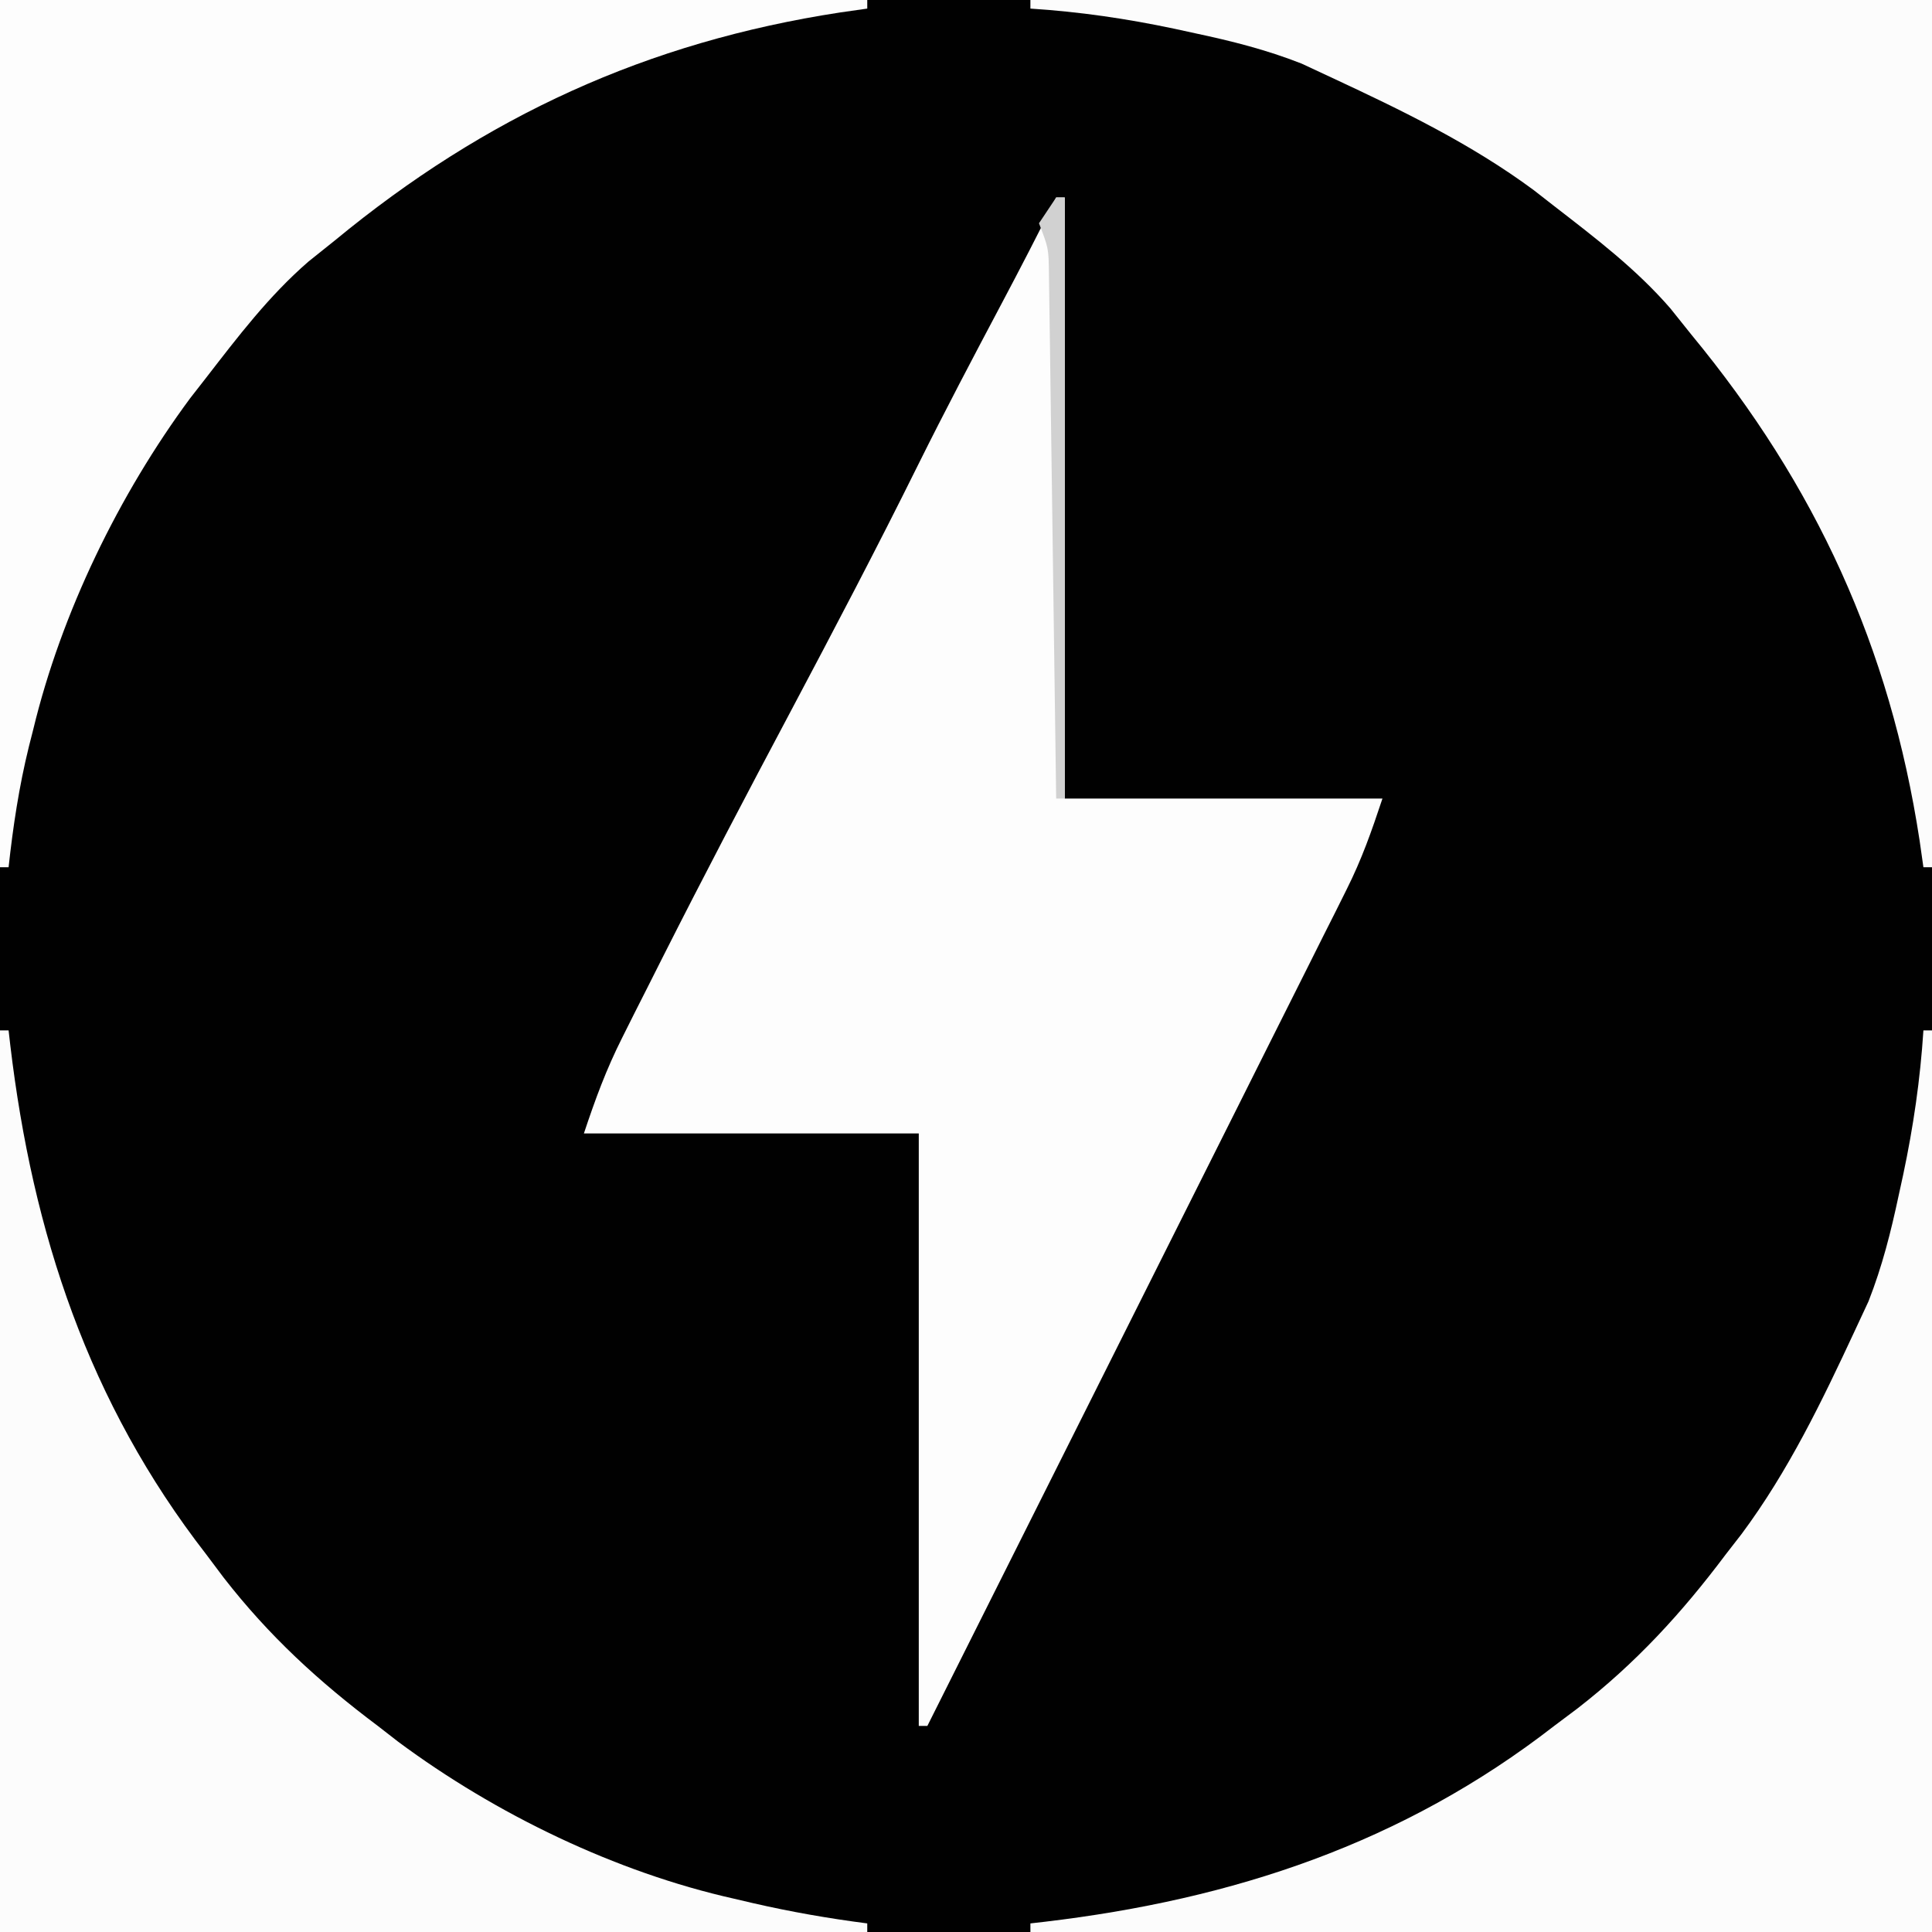 <?xml version="1.0" encoding="UTF-8"?>
<svg version="1.1" xmlns="http://www.w3.org/2000/svg" width="225" height="225">
<rect width="100%" height="100%" fill="#808080" stroke="none"/>
<path d="M0 0 C74.25 0 148.5 0 225 0 C225 74.25 225 148.5 225 225 C150.75 225 76.5 225 0 225 C0 150.75 0 76.5 0 0 Z " fill="#010101" transform="translate(0,0)"/>
<path d="M0 0 C0.33 0 0.66 0 1 0 C1 23.1 1 46.2 1 70 C13.21 70 25.42 70 38 70 C36.714 73.858 35.601 77.047 33.823 80.594 C33.391 81.46 32.96 82.327 32.515 83.22 C32.045 84.152 31.575 85.084 31.091 86.044 C30.594 87.04 30.096 88.036 29.583 89.062 C27.942 92.343 26.295 95.621 24.648 98.898 C23.508 101.177 22.367 103.455 21.227 105.733 C18.535 111.111 15.839 116.486 13.141 121.861 C10.069 127.983 7.002 134.107 3.935 140.231 C-2.372 152.823 -8.684 165.413 -15 178 C-15.33 178 -15.66 178 -16 178 C-16 155.23 -16 132.46 -16 109 C-28.87 109 -41.74 109 -55 109 C-53.648 104.943 -52.413 101.578 -50.531 97.832 C-49.806 96.383 -49.806 96.383 -49.066 94.905 C-48.291 93.374 -48.291 93.374 -47.5 91.812 C-46.964 90.747 -46.428 89.682 -45.875 88.585 C-41.032 78.995 -36.042 69.486 -31 60 C-25.914 50.409 -20.866 40.81 -16.05 31.08 C-12.94 24.822 -9.685 18.643 -6.412 12.469 C-4.223 8.337 -2.07 4.194 0 0 Z " fill="#FDFDFD" transform="translate(123,23)"/>
<path d="M0 0 C0.33 0 0.66 0 1 0 C1 34.65 1 69.3 1 105 C-33.65 105 -68.3 105 -104 105 C-104 104.67 -104 104.34 -104 104 C-103.156 103.903 -103.156 103.903 -102.294 103.804 C-80.378 101.202 -60.626 94.686 -43 81 C-42.098 80.323 -41.195 79.646 -40.266 78.949 C-33.475 73.669 -28.152 67.869 -23 61 C-22.093 59.832 -22.093 59.832 -21.168 58.641 C-15.737 51.334 -11.83 43.225 -8 35 C-7.471 33.866 -6.943 32.731 -6.398 31.562 C-4.796 27.481 -3.785 23.467 -2.875 19.188 C-2.703 18.399 -2.531 17.611 -2.354 16.799 C-1.17 11.209 -0.368 5.709 0 0 Z " fill="#FCFCFC" transform="translate(224,120)"/>
<path d="M0 0 C0.33 0 0.66 0 1 0 C1.065 0.563 1.129 1.126 1.196 1.706 C3.798 23.622 10.314 43.374 24 61 C24.677 61.902 25.354 62.805 26.051 63.734 C31.331 70.525 37.131 75.848 44 81 C45.168 81.907 45.168 81.907 46.359 82.832 C57.709 91.268 71.718 98.043 85.5 101.125 C86.221 101.294 86.941 101.463 87.684 101.637 C92.106 102.652 96.5 103.42 101 104 C101 104.33 101 104.66 101 105 C67.67 105 34.34 105 0 105 C0 70.35 0 35.7 0 0 Z " fill="#FCFCFC" transform="translate(0,120)"/>
<path d="M0 0 C34.65 0 69.3 0 105 0 C105 33.33 105 66.66 105 101 C104.67 101 104.34 101 104 101 C103.853 99.97 103.706 98.94 103.555 97.879 C100.109 75.365 91.463 56.53 77 39 C76.183 37.979 75.365 36.958 74.523 35.906 C70.523 31.299 65.811 27.726 61 24 C60.216 23.389 59.432 22.778 58.625 22.148 C51.312 16.738 43.22 12.828 35 9 C33.866 8.471 32.731 7.943 31.562 7.398 C27.481 5.796 23.467 4.785 19.188 3.875 C18.399 3.703 17.611 3.531 16.799 3.354 C11.209 2.17 5.709 1.368 0 1 C0 0.67 0 0.34 0 0 Z " fill="#FCFCFC" transform="translate(120,0)"/>
<path d="M0 0 C33.33 0 66.66 0 101 0 C101 0.33 101 0.66 101 1 C99.97 1.147 98.94 1.294 97.879 1.445 C75.365 4.891 56.53 13.537 39 28 C37.979 28.817 36.958 29.635 35.906 30.477 C31.299 34.477 27.726 39.189 24 44 C23.389 44.784 22.778 45.568 22.148 46.375 C13.854 57.586 7.14 71.392 3.875 84.938 C3.706 85.602 3.537 86.267 3.363 86.951 C2.214 91.617 1.523 96.224 1 101 C0.67 101 0.34 101 0 101 C0 67.67 0 34.34 0 0 Z " fill="#FDFDFD" transform="translate(0,0)"/>
<path d="M0 0 C0.33 0 0.66 0 1 0 C1 23.1 1 46.2 1 70 C0.67 70 0.34 70 0 70 C-0.01 69.205 -0.021 68.41 -0.031 67.59 C-0.129 60.101 -0.232 52.611 -0.339 45.122 C-0.395 41.271 -0.448 37.421 -0.497 33.57 C-0.545 29.855 -0.597 26.14 -0.653 22.424 C-0.673 21.006 -0.692 19.588 -0.709 18.17 C-0.733 16.185 -0.764 14.2 -0.795 12.216 C-0.81 11.085 -0.826 9.955 -0.842 8.79 C-0.883 5.916 -0.883 5.916 -2 3 C-1.34 2.01 -0.68 1.02 0 0 Z " fill="#D1D1D1" transform="translate(123,23)"/>
</svg>
